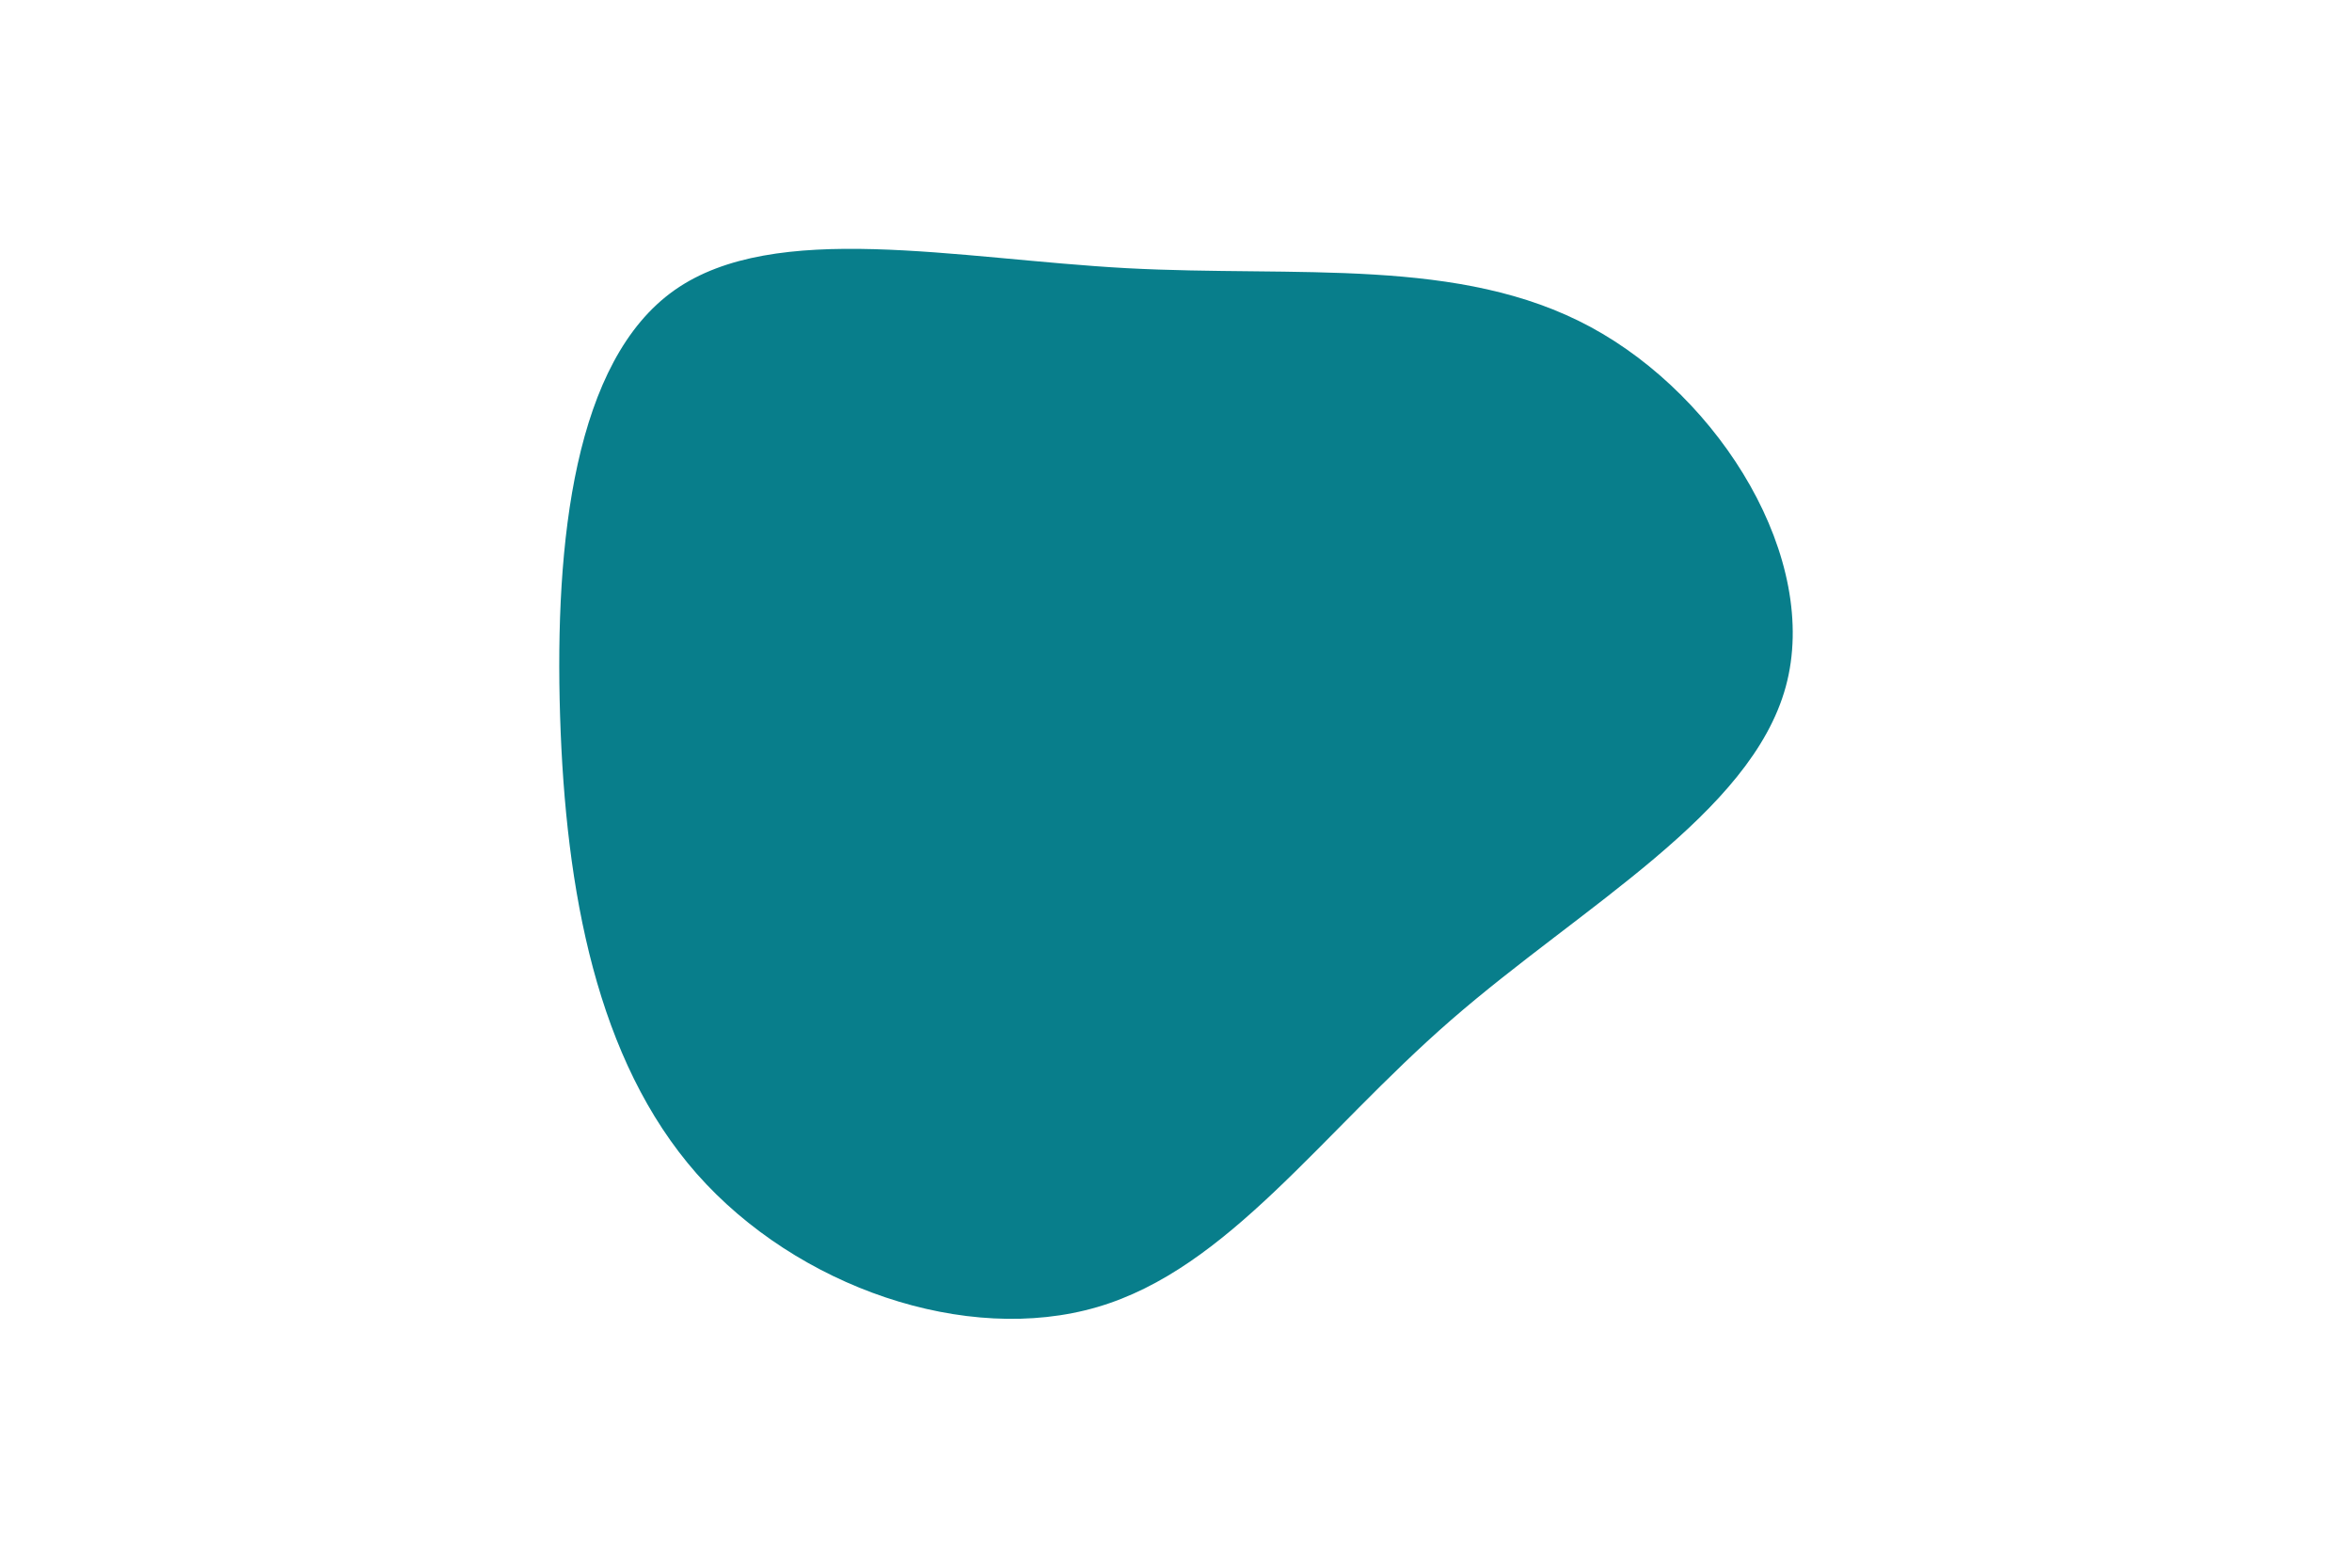 <svg id="visual" viewBox="0 0 900 600" width="900" height="600" xmlns="http://www.w3.org/2000/svg" xmlns:xlink="http://www.w3.org/1999/xlink" version="1.1"><rect x="0" y="0" width="900" height="600" fill="#ffffff"></rect><g transform="translate(434.62 276.139)"><path d="M174 -151C224 -124 262 -62 248.7 -13.3C235.4 35.4 170.7 70.7 120.7 114.2C70.7 157.7 35.4 209.4 -14.7 224.1C-64.8 238.8 -129.6 216.6 -168 173.1C-206.3 129.6 -218.2 64.8 -220.3 -2.1C-222.4 -69.1 -214.8 -138.1 -176.5 -165.1C-138.1 -192.1 -69.1 -177.1 -3.5 -173.5C62 -170 124 -178 174 -151" fill="#087E8B"></path></g></svg>